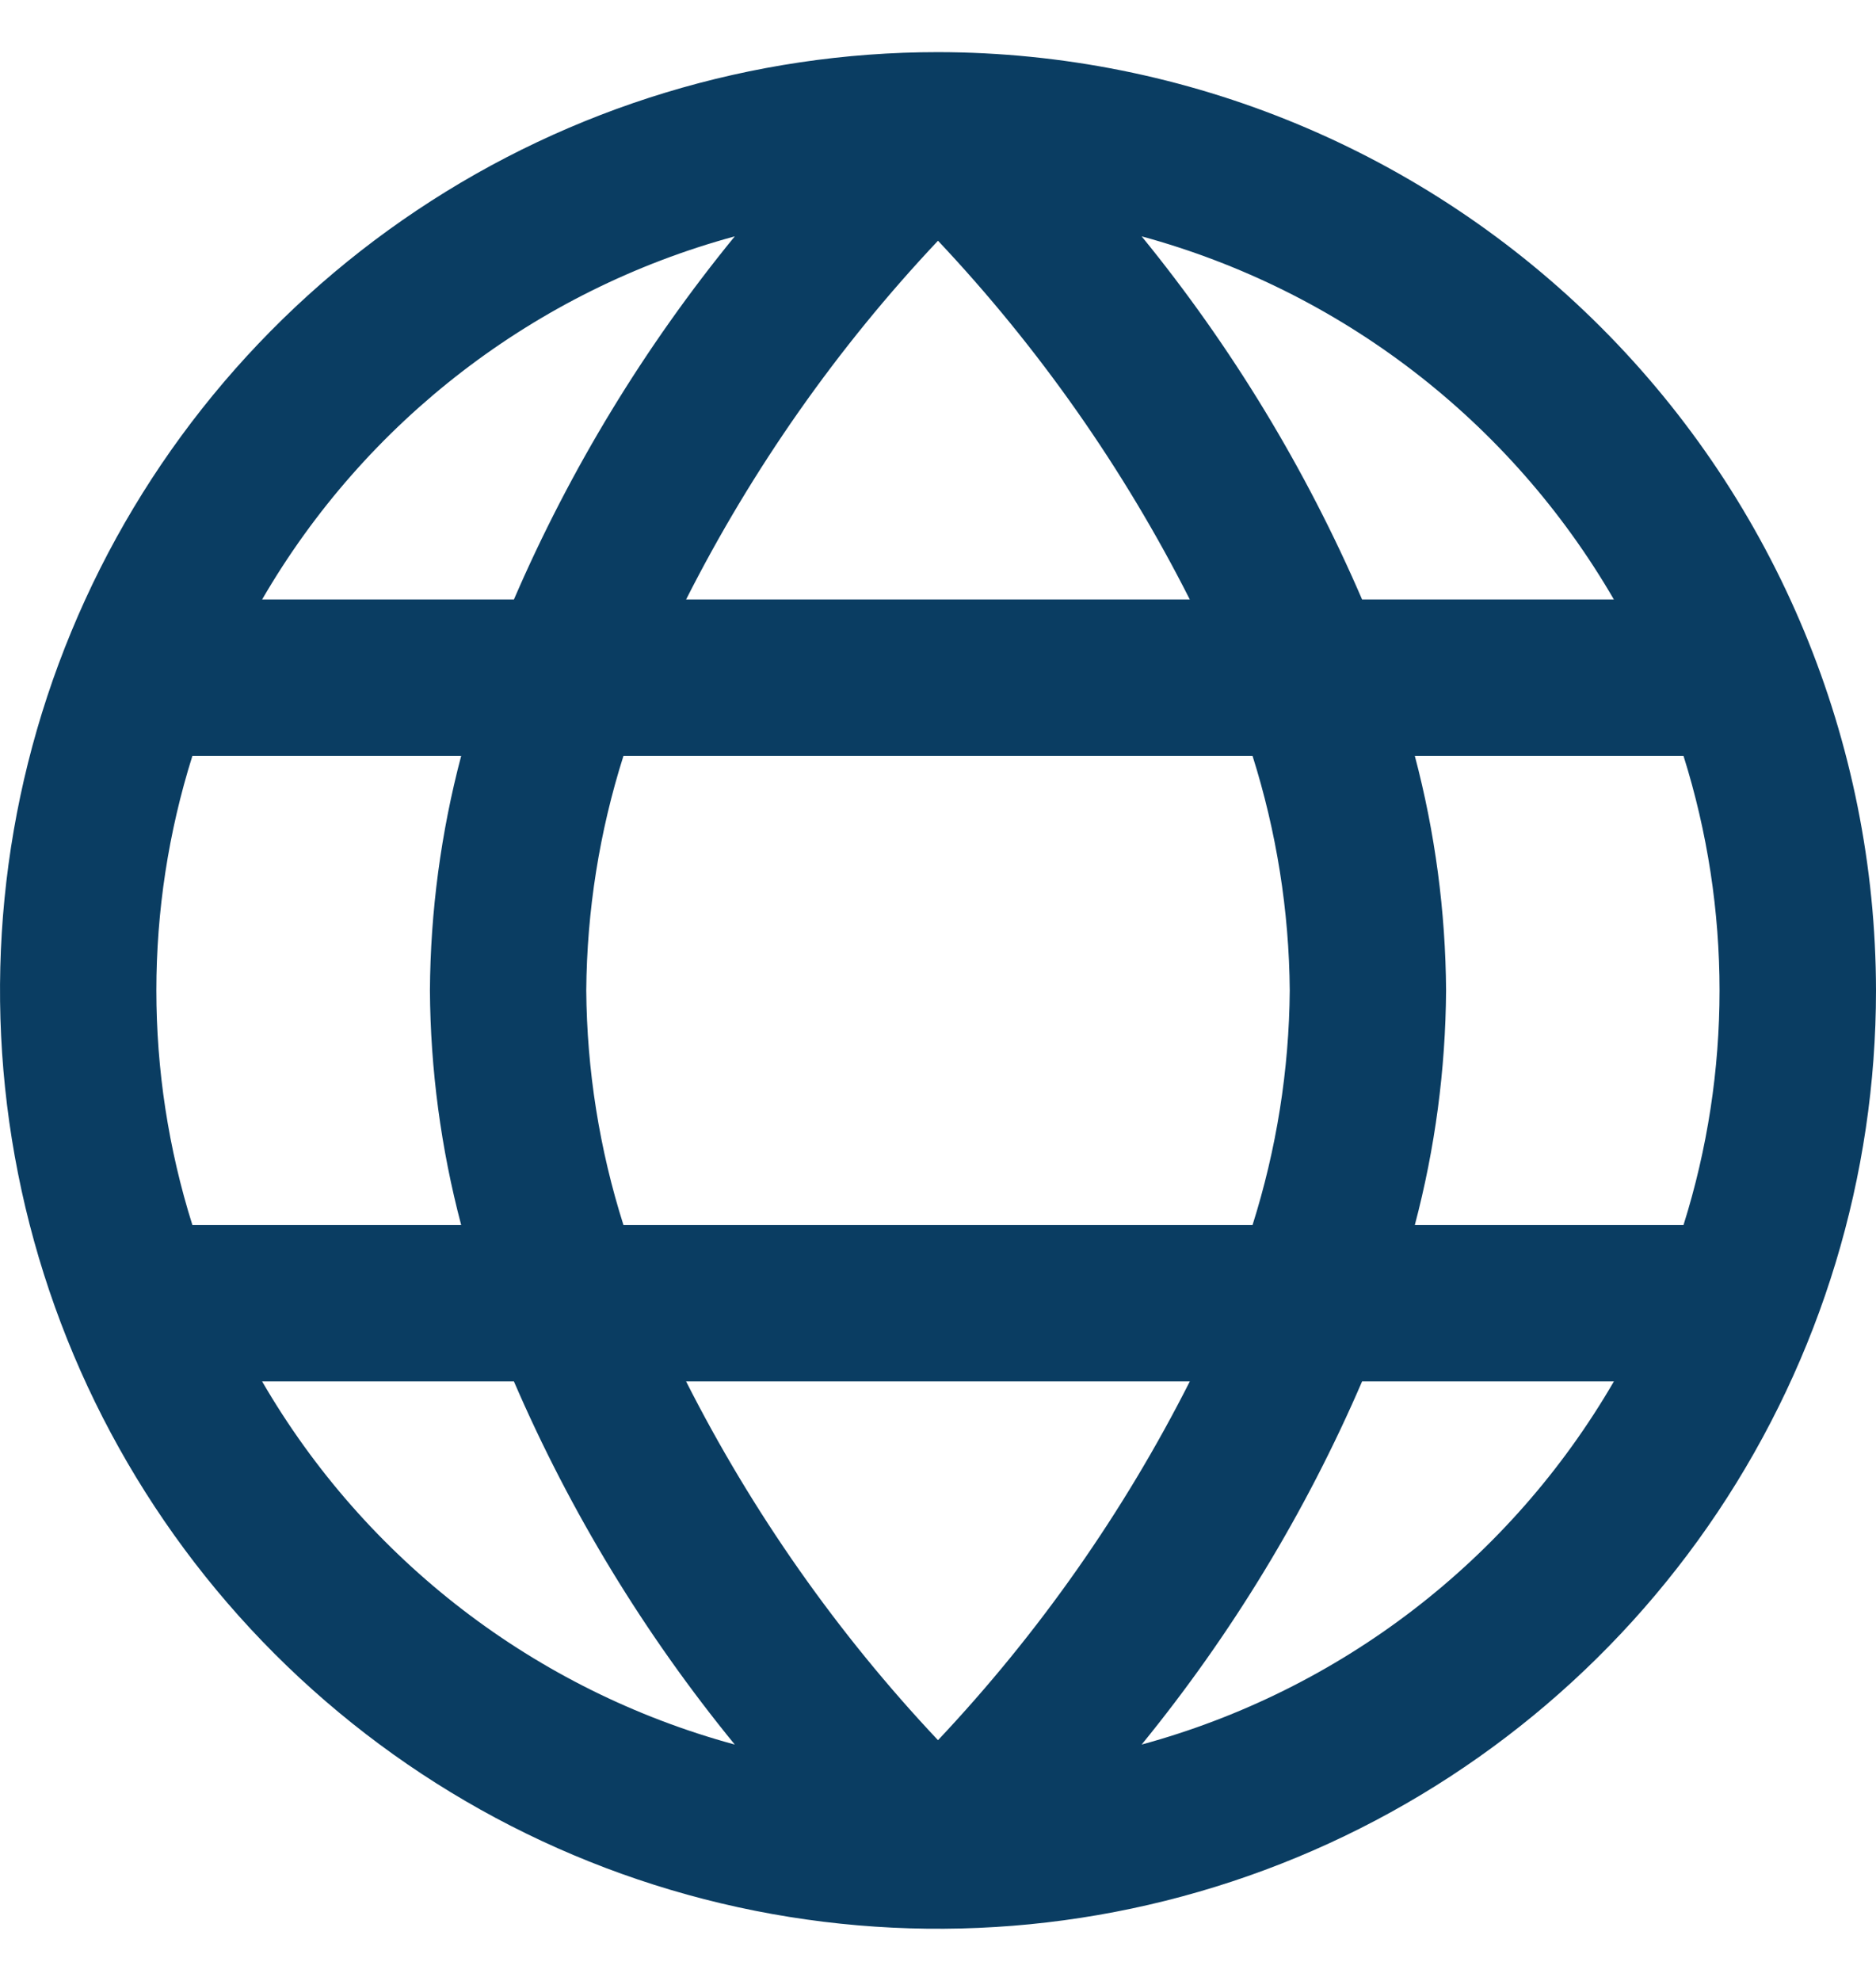 <svg width="18" height="19" viewBox="0 0 18 19" fill="none" xmlns="http://www.w3.org/2000/svg">
<g clip-path="url(#clip0_671_202)">
<path d="M9 0.5C7.22 0.5 5.48 1.028 4 2.017C2.52 3.006 1.366 4.411 0.685 6.056C0.004 7.7 -0.174 9.51 0.173 11.256C0.52 13.002 1.377 14.605 2.636 15.864C3.895 17.123 5.498 17.98 7.244 18.327C8.99 18.674 10.8 18.496 12.444 17.815C14.089 17.134 15.494 15.98 16.483 14.5C17.472 13.02 18 11.28 18 9.5C17.997 7.114 17.048 4.826 15.361 3.139C13.674 1.452 11.386 0.503 9 0.5ZM15.485 5.75H13.069C12.529 4.497 11.817 3.325 10.954 2.267C12.864 2.787 14.492 4.038 15.485 5.75ZM12.375 9.5C12.369 10.264 12.248 11.022 12.018 11.75H5.982C5.751 11.022 5.631 10.264 5.625 9.5C5.631 8.736 5.751 7.978 5.982 7.25H12.018C12.248 7.978 12.369 8.736 12.375 9.5ZM6.583 13.25H11.416C10.78 14.507 9.966 15.666 9 16.691C8.034 15.666 7.22 14.507 6.583 13.25ZM6.583 5.75C7.22 4.493 8.034 3.334 9 2.309C9.966 3.334 10.78 4.493 11.416 5.75H6.583ZM7.05 2.267C6.186 3.324 5.472 4.497 4.931 5.75H2.515C3.509 4.037 5.139 2.786 7.05 2.267ZM1.846 7.25H4.425C4.231 7.984 4.13 8.74 4.125 9.5C4.13 10.26 4.231 11.016 4.425 11.75H1.846C1.385 10.285 1.385 8.715 1.846 7.25ZM2.515 13.25H4.931C5.472 14.504 6.186 15.676 7.05 16.733C5.139 16.214 3.509 14.963 2.515 13.25ZM10.954 16.733C11.817 15.675 12.529 14.503 13.069 13.25H15.485C14.492 14.962 12.864 16.213 10.954 16.733ZM16.154 11.75H13.575C13.769 11.016 13.87 10.26 13.875 9.5C13.87 8.74 13.769 7.984 13.575 7.25H16.153C16.614 8.715 16.614 10.285 16.153 11.75H16.154Z" fill="#0A3D62"/>
</g>
<defs>
<clipPath id="clip0_671_202">
<rect width="18" height="18" fill="white" transform="translate(0 0.5)"/>
</clipPath>
</defs>
</svg>
